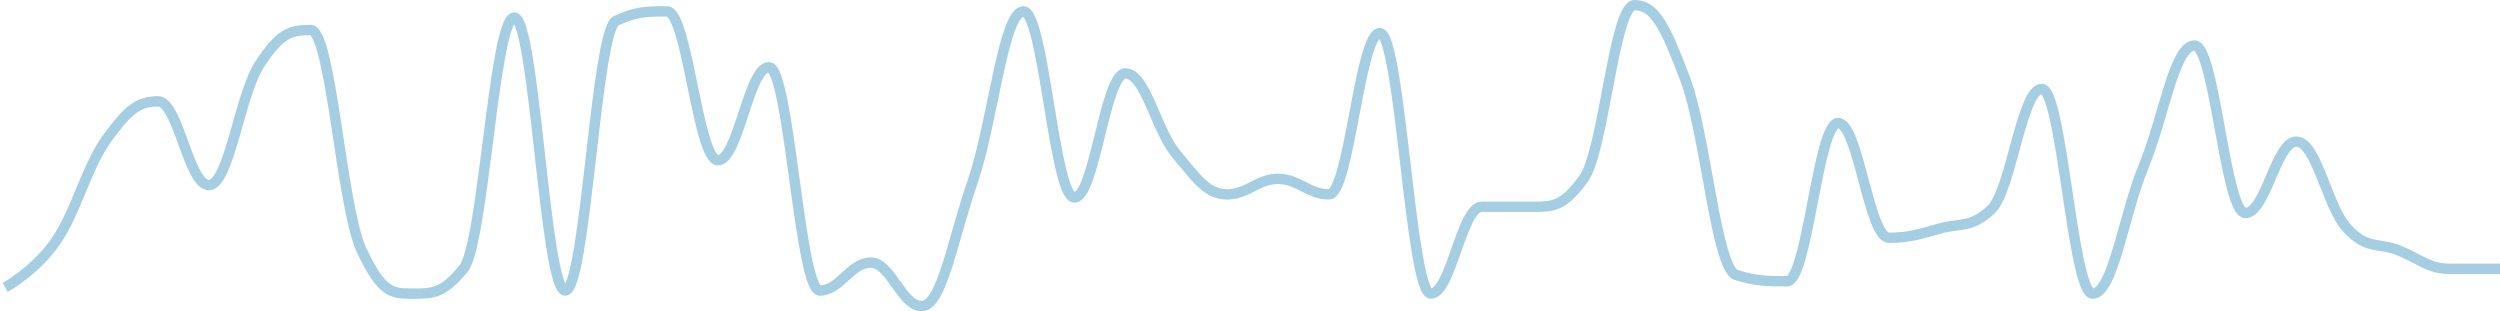 <svg width="482" height="60" viewBox="0 0 482 60" fill="none" xmlns="http://www.w3.org/2000/svg">
<path d="M1 55.412C1 55.412 6.89 52.184 10.816 46.443C14.743 40.703 16.706 32.093 20.633 26.711C24.559 21.33 26.522 19.536 30.449 19.536C34.376 19.536 36.339 35.68 40.265 35.68C44.192 35.68 46.155 18.34 50.082 12.361C54.008 6.381 55.971 5.784 59.898 5.784C63.825 5.784 65.788 39.866 69.714 48.237C73.641 56.608 75.604 56.608 79.531 56.608C83.457 56.608 85.42 56.608 89.347 51.825C93.273 47.041 95.237 3.392 99.163 3.392C103.09 3.392 105.053 56.01 108.98 56.01C112.906 56.01 114.869 5.784 118.796 3.99C122.722 2.196 124.686 2.196 128.612 2.196C132.539 2.196 134.502 30.897 138.429 30.897C142.355 30.897 144.318 12.959 148.245 12.959C152.171 12.959 154.135 56.01 158.061 56.01C161.988 56.01 163.951 50.629 167.878 50.629C171.804 50.629 173.767 59 177.694 59C181.62 59 183.584 46.443 187.51 35.083C191.437 23.722 193.4 2.196 197.327 2.196C201.253 2.196 203.216 38.072 207.143 38.072C211.069 38.072 213.033 14.155 216.959 14.155C220.886 14.155 222.849 25.037 226.776 29.701C230.702 34.365 232.665 37.474 236.592 37.474C240.518 37.474 242.482 34.484 246.408 34.484C250.335 34.484 252.298 37.474 256.224 37.474C260.151 37.474 262.114 6.381 266.041 6.381C269.967 6.381 271.931 56.608 275.857 56.608C279.784 56.608 281.747 39.866 285.673 39.866C289.6 39.866 291.563 39.866 295.49 39.866C299.416 39.866 301.38 39.866 305.306 34.484C309.233 29.103 311.196 1 315.122 1C319.049 1 321.012 4.946 324.939 15.351C328.865 25.755 330.829 51.825 334.755 53.021C338.682 54.217 340.645 54.217 344.571 54.217C348.498 54.217 350.461 23.722 354.388 23.722C358.314 23.722 360.278 45.845 364.204 45.845C368.131 45.845 370.094 45.128 374.02 44.051C377.947 42.975 379.91 44.051 383.837 40.464C387.763 36.876 389.727 17.144 393.653 17.144C397.58 17.144 399.543 56.608 403.469 56.608C407.396 56.608 409.359 41.66 413.286 32.093C417.212 22.526 419.176 8.773 423.102 8.773C427.029 8.773 428.992 41.062 432.918 41.062C436.845 41.062 438.808 27.309 442.735 27.309C446.661 27.309 448.625 39.866 452.551 44.051C456.478 48.237 458.441 46.682 462.367 48.237C466.294 49.792 468.257 51.825 472.184 51.825C476.11 51.825 482 51.825 482 51.825" stroke="#A6CEE3" stroke-width="2"/>
</svg>
